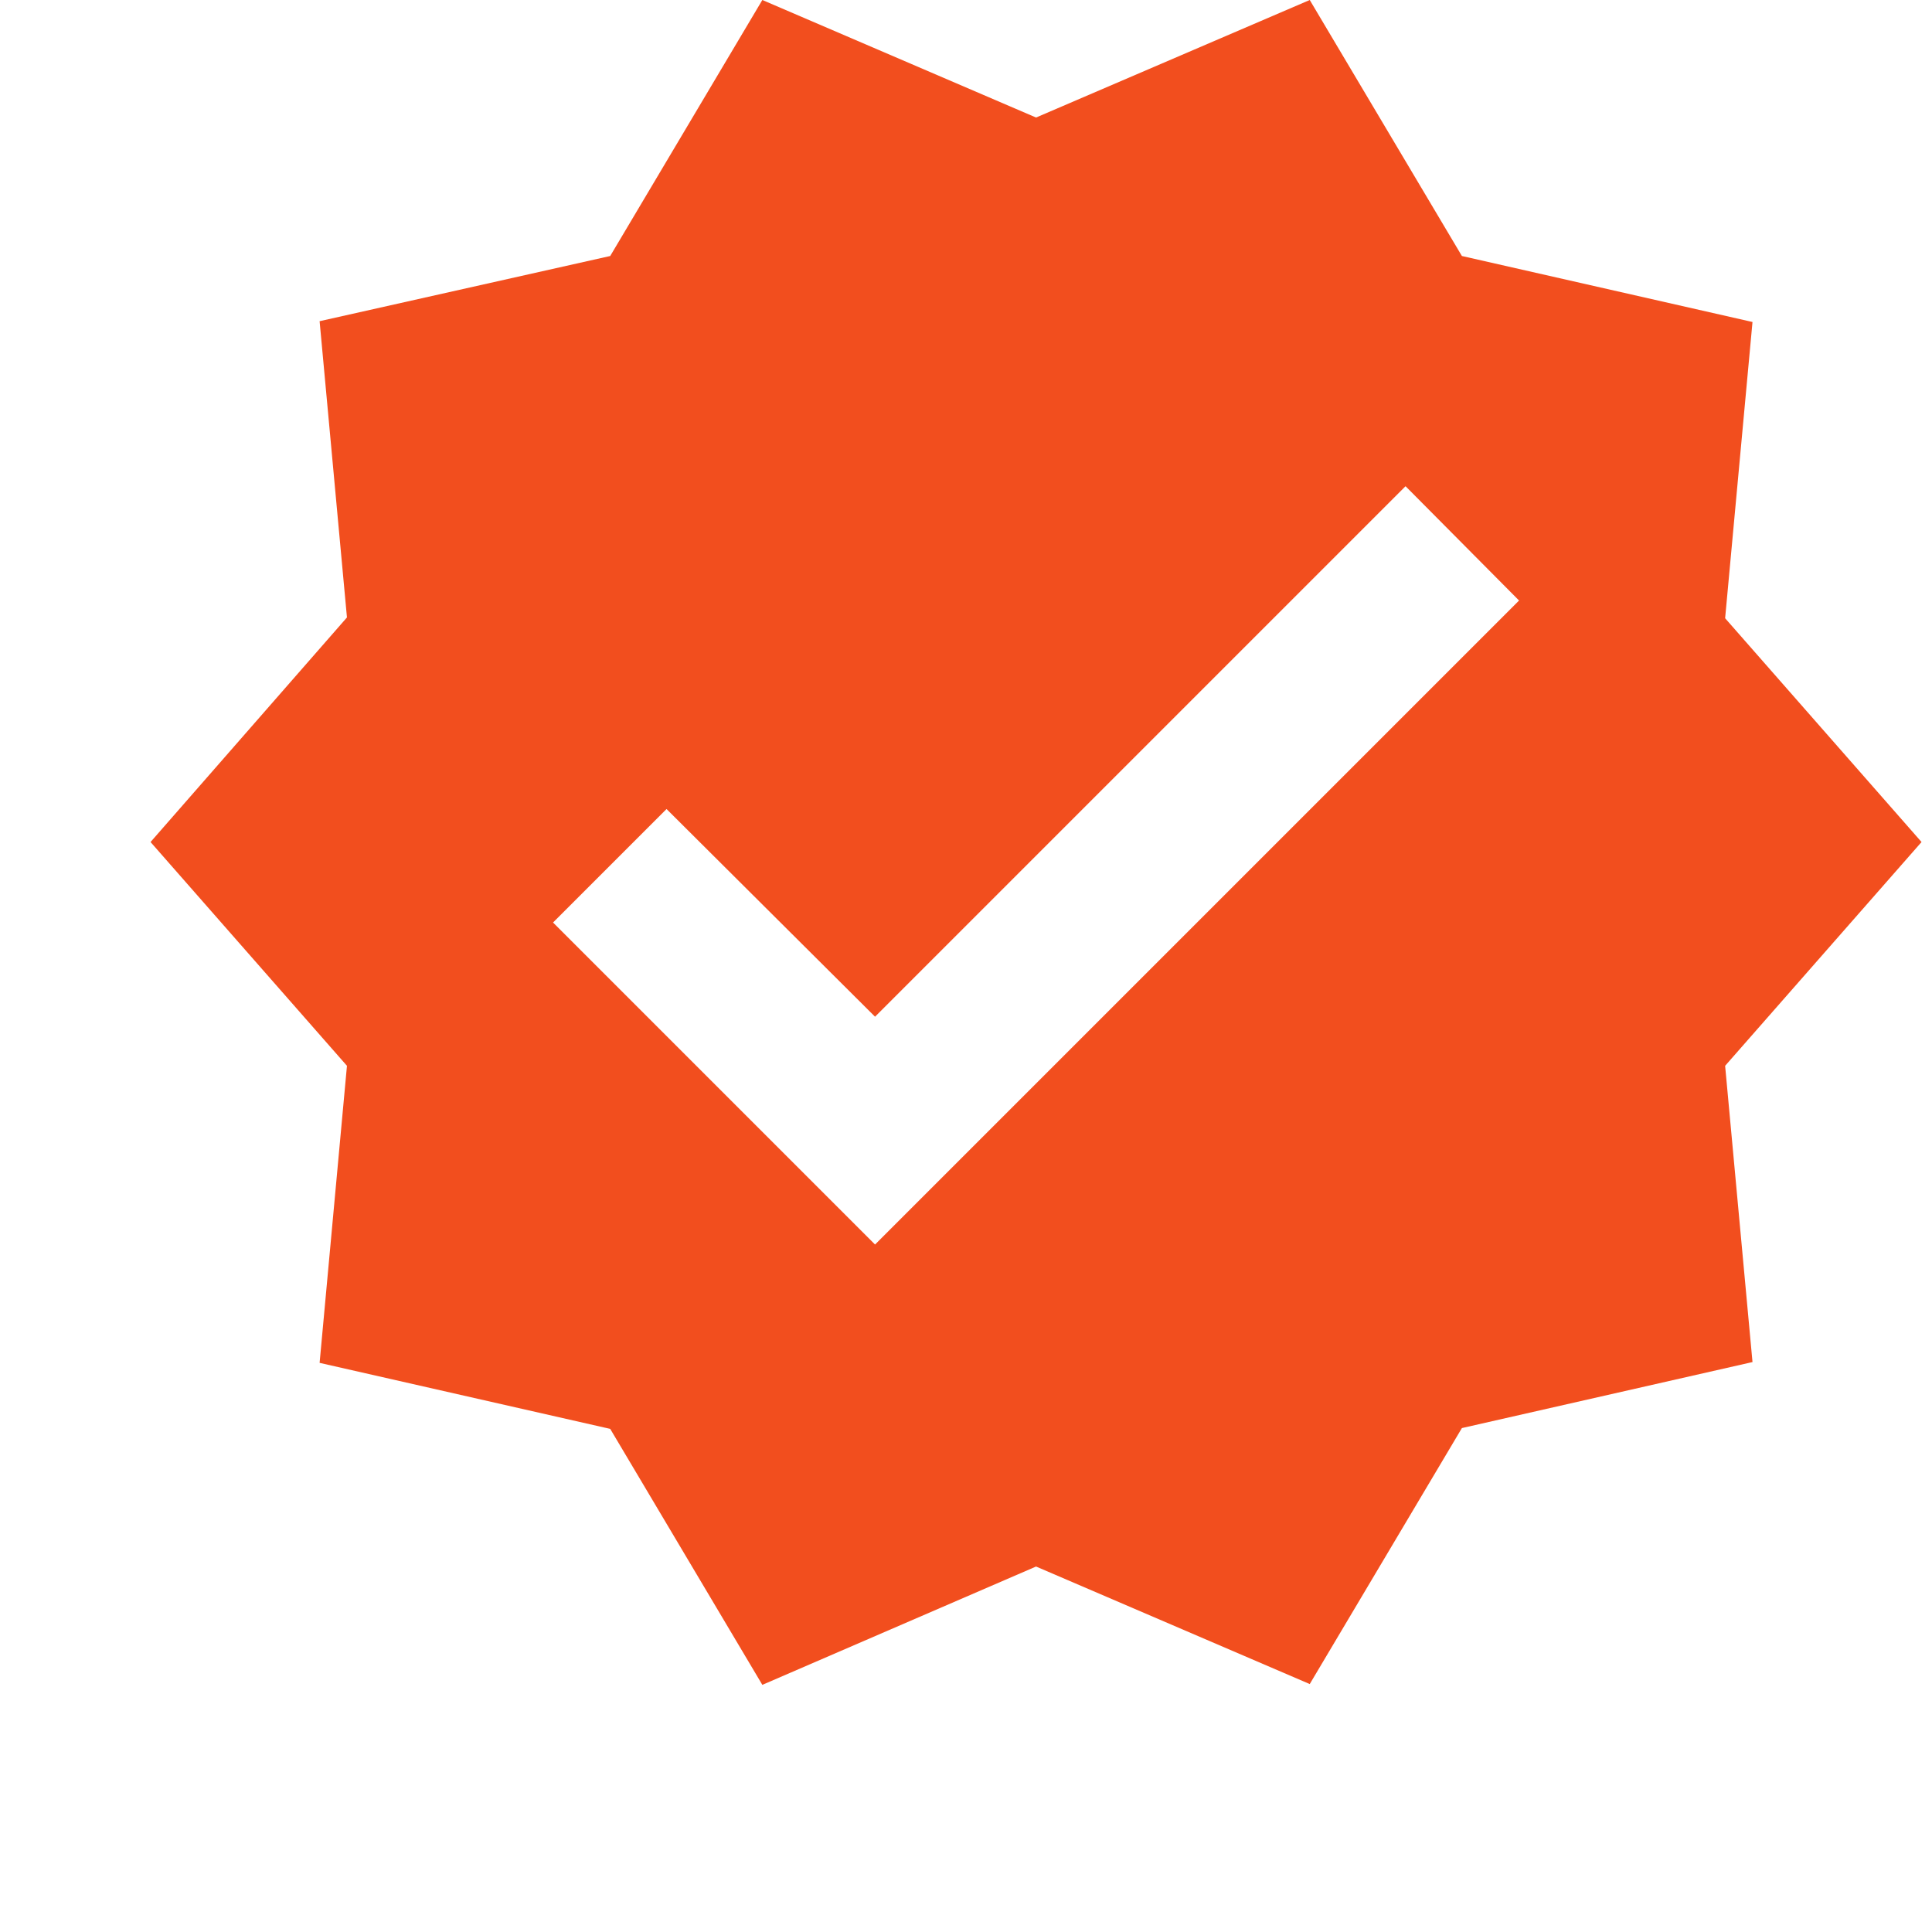 <svg width="77" height="77" viewBox="0 0 77 77" fill="none" xmlns="http://www.w3.org/2000/svg">
<path d="M76.583 33.559L68.755 24.64L69.846 12.833L58.264 10.203L52.2 0L41.292 4.684L30.383 0L24.32 10.203L12.738 12.801L13.828 24.608L6 33.559L13.828 42.478L12.738 54.317L24.32 56.948L30.383 67.15L41.292 62.434L52.2 67.118L58.264 56.916L69.846 54.285L68.755 42.478L76.583 33.559ZM34.875 49.601L22.042 36.767L26.565 32.244L34.875 40.521L56.018 19.378L60.542 23.934L34.875 49.601Z" fill="#F24E1E"/>
</svg>
